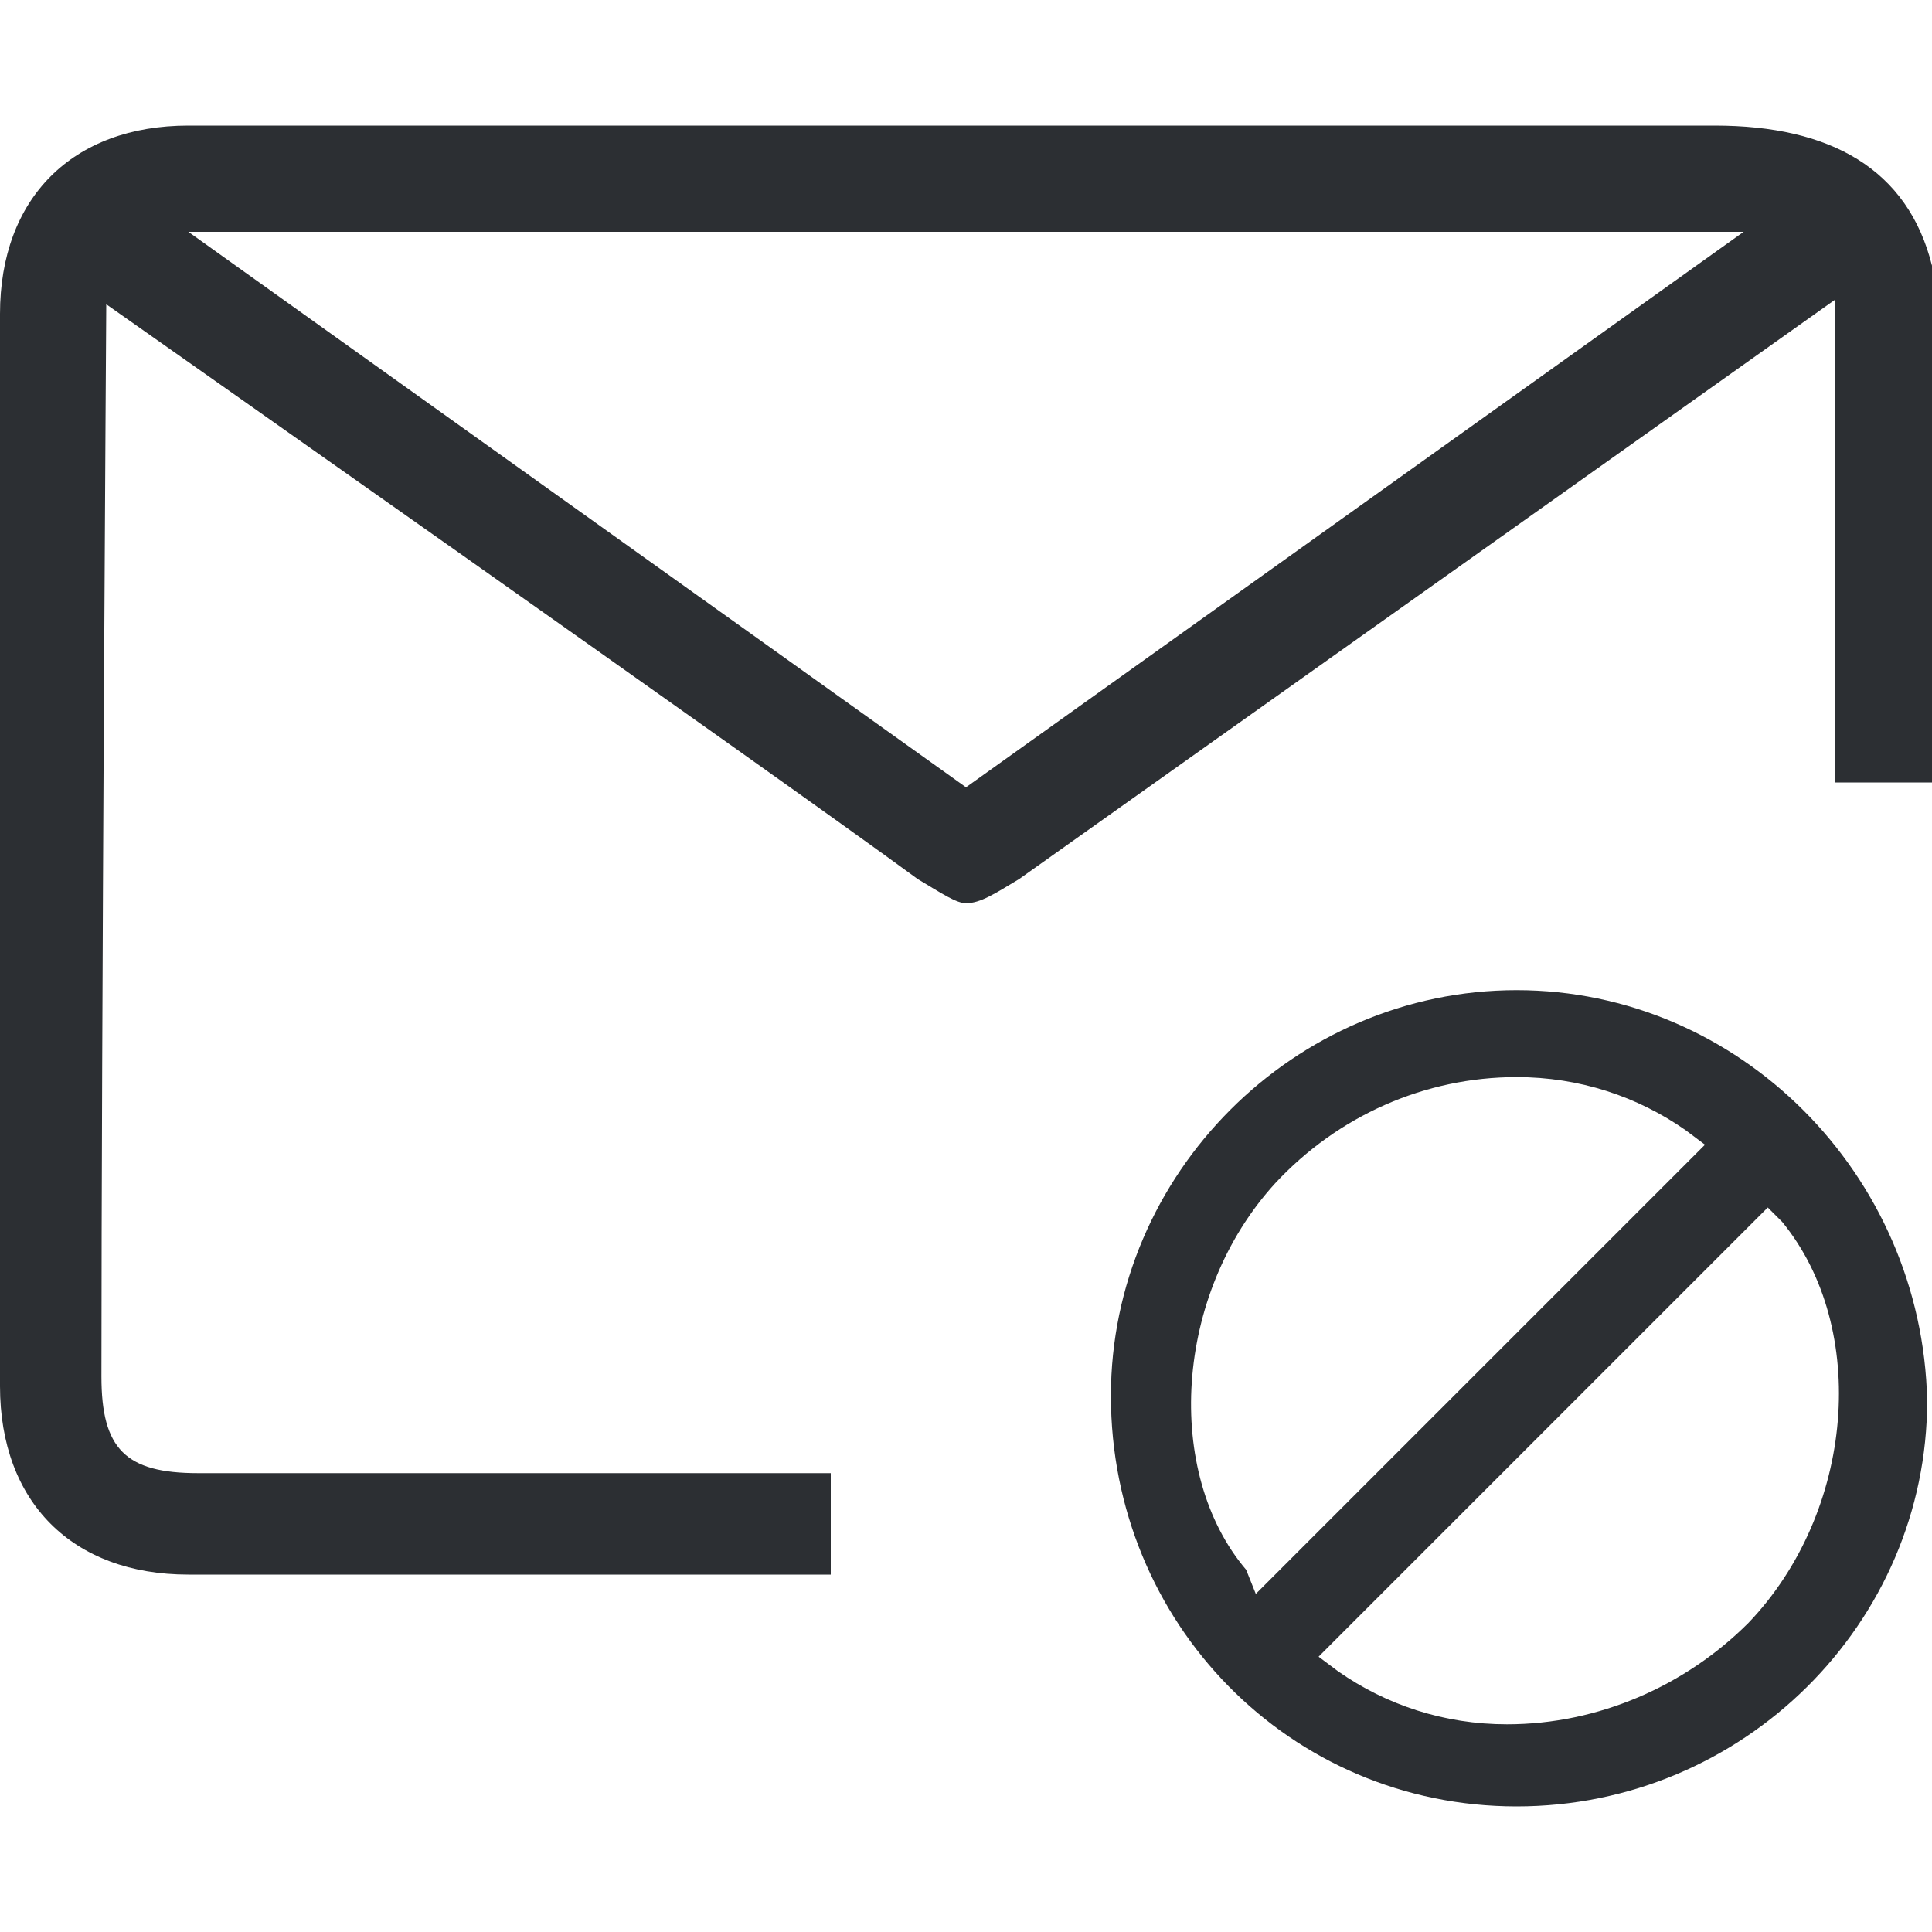 <?xml version="1.0" encoding="utf-8"?>
<!-- Generator: Adobe Illustrator 23.0.1, SVG Export Plug-In . SVG Version: 6.00 Build 0)  -->
<svg version="1.1" id="Capa_1" xmlns="http://www.w3.org/2000/svg" xmlns:xlink="http://www.w3.org/1999/xlink" x="0px" y="0px"
	 viewBox="0 0 40 40" style="enable-background:new 0 0 40 40;" xml:space="preserve">
<style type="text/css">
	.st0{fill:#2C2F33;}
</style>
<g>
	<path class="st0" d="M35.5,2.6L35.5,2.6c-4.4,0-31.6,0-31.6,0C1.5,2.6,0,4.1,0,6.5c0,7.4,0,14.8,0,22.2c0,2.4,1.5,3.9,3.9,3.9
		c3,0,13.3,0,13.3,0v-2.1l-13.1,0c-1.5,0-2-0.5-2-2c0-7,0.1-22.2,0.1-22.2S16,16,19,18.2c0.5,0.3,0.8,0.5,1,0.5
		c0.3,0,0.6-0.2,1.1-0.5l16.9-12v10H40V5.5C39.5,3.5,37.9,2.6,35.5,2.6z M20,16.3L3.9,4.8h32.2L20,16.3z"/>
	<path class="st0" d="M31.4,20.5c-4.6,0-8.4,3.8-8.4,8.4c0,4.7,3.7,8.5,8.4,8.5l0,0c4.7,0,8.5-3.8,8.5-8.4
		C39.8,24.3,36,20.5,31.4,20.5z M25.8,32.5c-1.7-2-1.5-5.7,0.6-8c1.3-1.4,3.1-2.2,5-2.2c1.3,0,2.5,0.4,3.5,1.1l0.4,0.3l-9.3,9.3
		L25.8,32.5z M36.2,33.6c-1.3,1.3-3.1,2.1-5,2.1c-1.3,0-2.5-0.4-3.5-1.1l-0.4-0.3l9.3-9.3l0.3,0.3C38.7,27.5,38.4,31.3,36.2,33.6z"
		/>
</g>
</svg>
